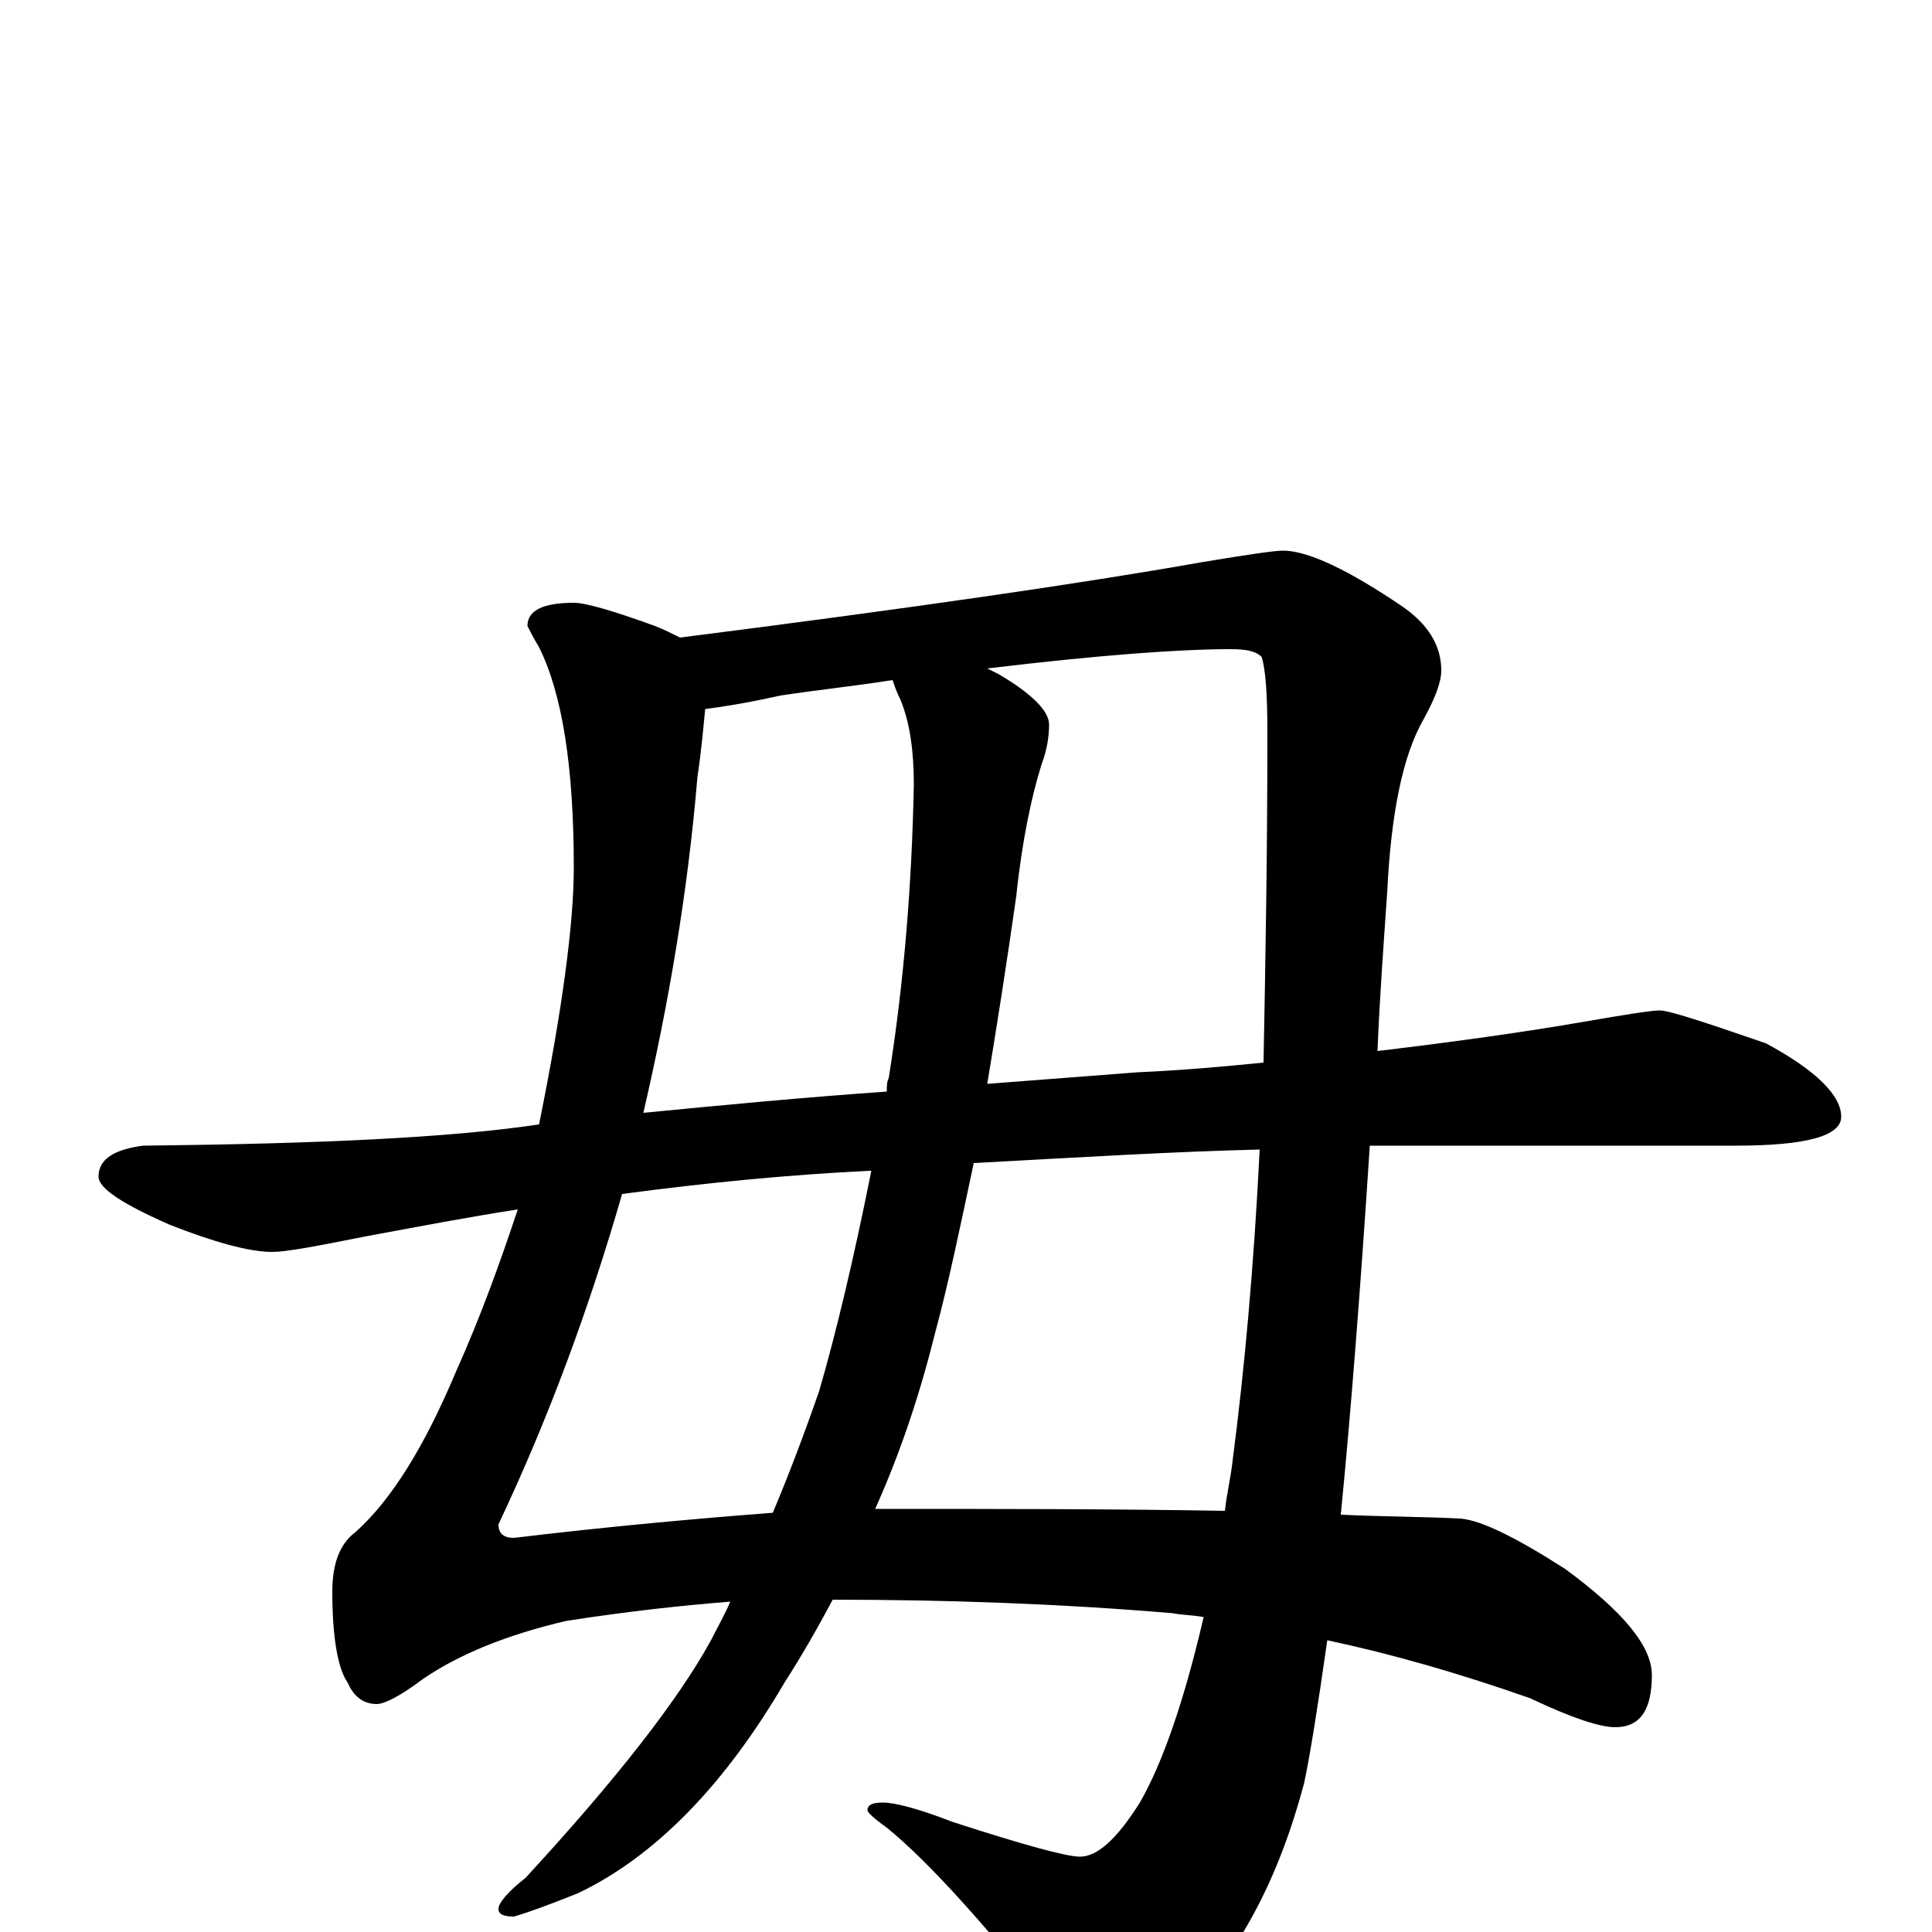 <?xml version="1.0" encoding="utf-8" ?>
<!DOCTYPE svg PUBLIC "-//W3C//DTD SVG 1.1//EN" "http://www.w3.org/Graphics/SVG/1.1/DTD/svg11.dtd">
<svg version="1.1" id="Layer_1" xmlns="http://www.w3.org/2000/svg" xmlns:xlink="http://www.w3.org/1999/xlink" x="0px" y="145px" width="1000px" height="1000px" viewBox="0 0 1000 1000" enable-background="new 0 0 1000 1000" xml:space="preserve">
<g id="Layer_1">
<path id="glyph" transform="matrix(1 0 0 -1 0 1000)" d="M297,688C303,688 317,684 339,676C344,674 348,672 352,670C470,685 560,698 622,709C646,713 660,715 664,715C677,715 698,705 726,686C739,677 746,666 746,653C746,647 743,639 737,628C726,609 720,579 718,538C716,509 714,482 713,456C755,461 790,466 819,471C842,475 855,477 859,477C864,477 882,471 914,460C940,446 953,433 953,422C953,412 935,407 898,407l-171,0C722,407 716,407 709,407C704,330 699,267 694,216C715,215 736,215 756,214C767,213 785,204 810,188C840,166 855,148 855,133C855,115 849,106 836,106C828,106 813,111 792,121C755,134 720,144 687,151C682,116 678,91 675,77C662,28 642,-9 617,-35C600,-56 584,-66 570,-66C565,-66 559,-60 552,-49C511,3 480,37 459,54C452,59 449,62 449,63C449,66 452,67 457,67C463,67 475,64 493,57C530,45 552,39 559,39C568,39 578,48 590,67C602,88 613,120 623,163C618,164 612,164 607,165C548,170 489,172 431,172C423,157 415,143 406,129C375,76 339,39 299,20C284,14 273,10 266,8C261,8 258,9 258,12C258,15 263,21 272,28C319,79 351,120 368,151C371,157 375,164 378,171C353,169 325,166 293,161C263,154 238,144 219,131C207,122 199,118 195,118C188,118 183,122 180,129C175,136 172,152 172,176C172,191 176,201 184,207C203,224 220,252 236,290C249,319 259,347 268,374C242,370 216,365 189,360C164,355 148,352 141,352C129,352 111,357 88,366C63,377 51,385 51,391C51,400 59,405 74,407C164,408 232,411 279,418C291,477 297,522 297,551C297,603 291,641 279,665C276,670 274,674 273,676C273,684 281,688 297,688M634,218C635,227 637,235 638,244C644,290 649,344 652,405C609,404 559,401 504,398C497,365 491,336 484,310C476,278 466,248 453,219C516,219 576,219 634,218M400,217C408,236 416,257 424,280C433,311 442,349 451,394l-1,0C409,392 367,388 322,382C305,323 284,266 258,211C258,206 261,204 266,204C316,210 361,214 400,217M333,424C374,428 416,432 459,435C459,438 459,440 460,442C468,492 472,543 473,594C473,611 471,626 466,638C464,642 463,645 462,648C443,645 424,643 404,640C386,636 373,634 365,633C364,623 363,611 361,598C356,538 346,480 333,424M511,654C513,653 515,652 517,651C534,641 543,632 543,625C543,619 542,612 539,604C534,588 529,565 526,536C521,501 516,469 511,439C537,441 563,443 589,445C612,446 634,448 654,450C655,502 656,559 656,621C656,641 655,654 653,660C650,663 645,664 637,664C611,664 569,661 511,654z"/>
</g>
</svg>
